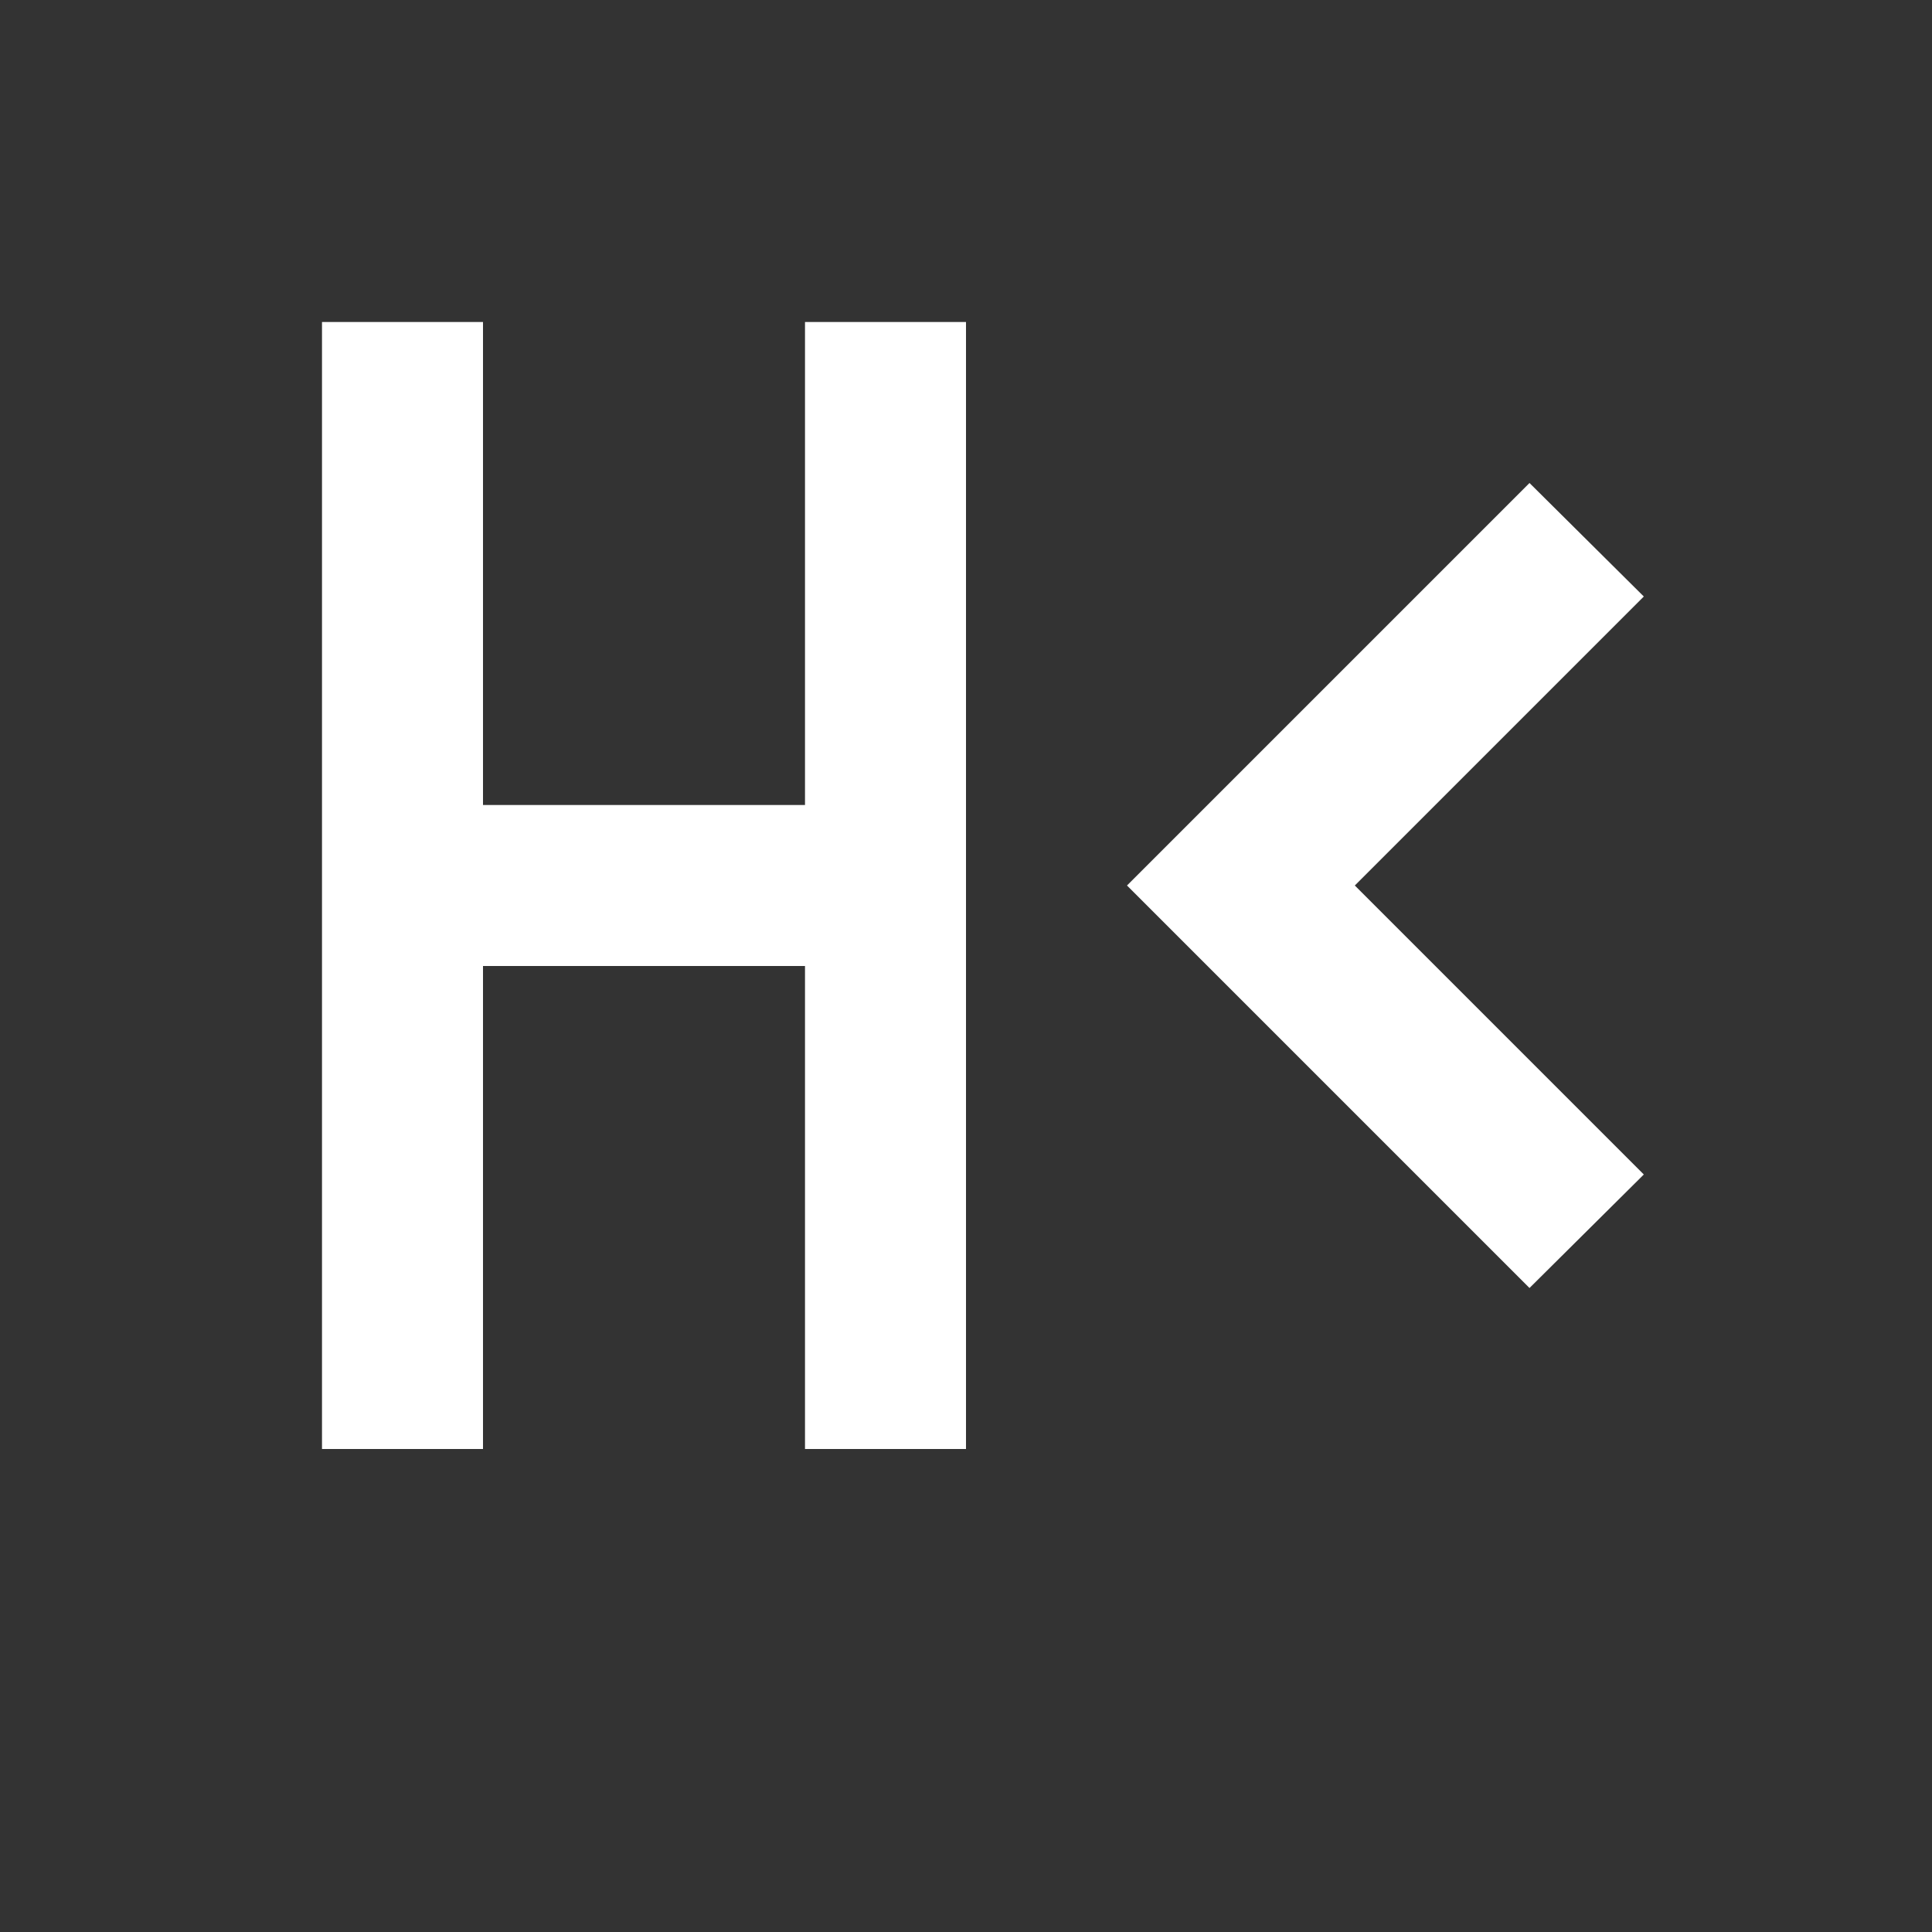 <svg xmlns="http://www.w3.org/2000/svg" fill="white" id="mdi-format-header-decrease" viewBox="0 0 24 24"><rect x="0" y="0" width="24" height="24" fill="#333333" stroke="none"/><path d="M4,4H6V10H10V4H12V18H10V12H6V18H4V4M20.42,7.41L16.83,11L20.42,14.59L19,16L14,11L19,6L20.42,7.41Z" /></svg>
